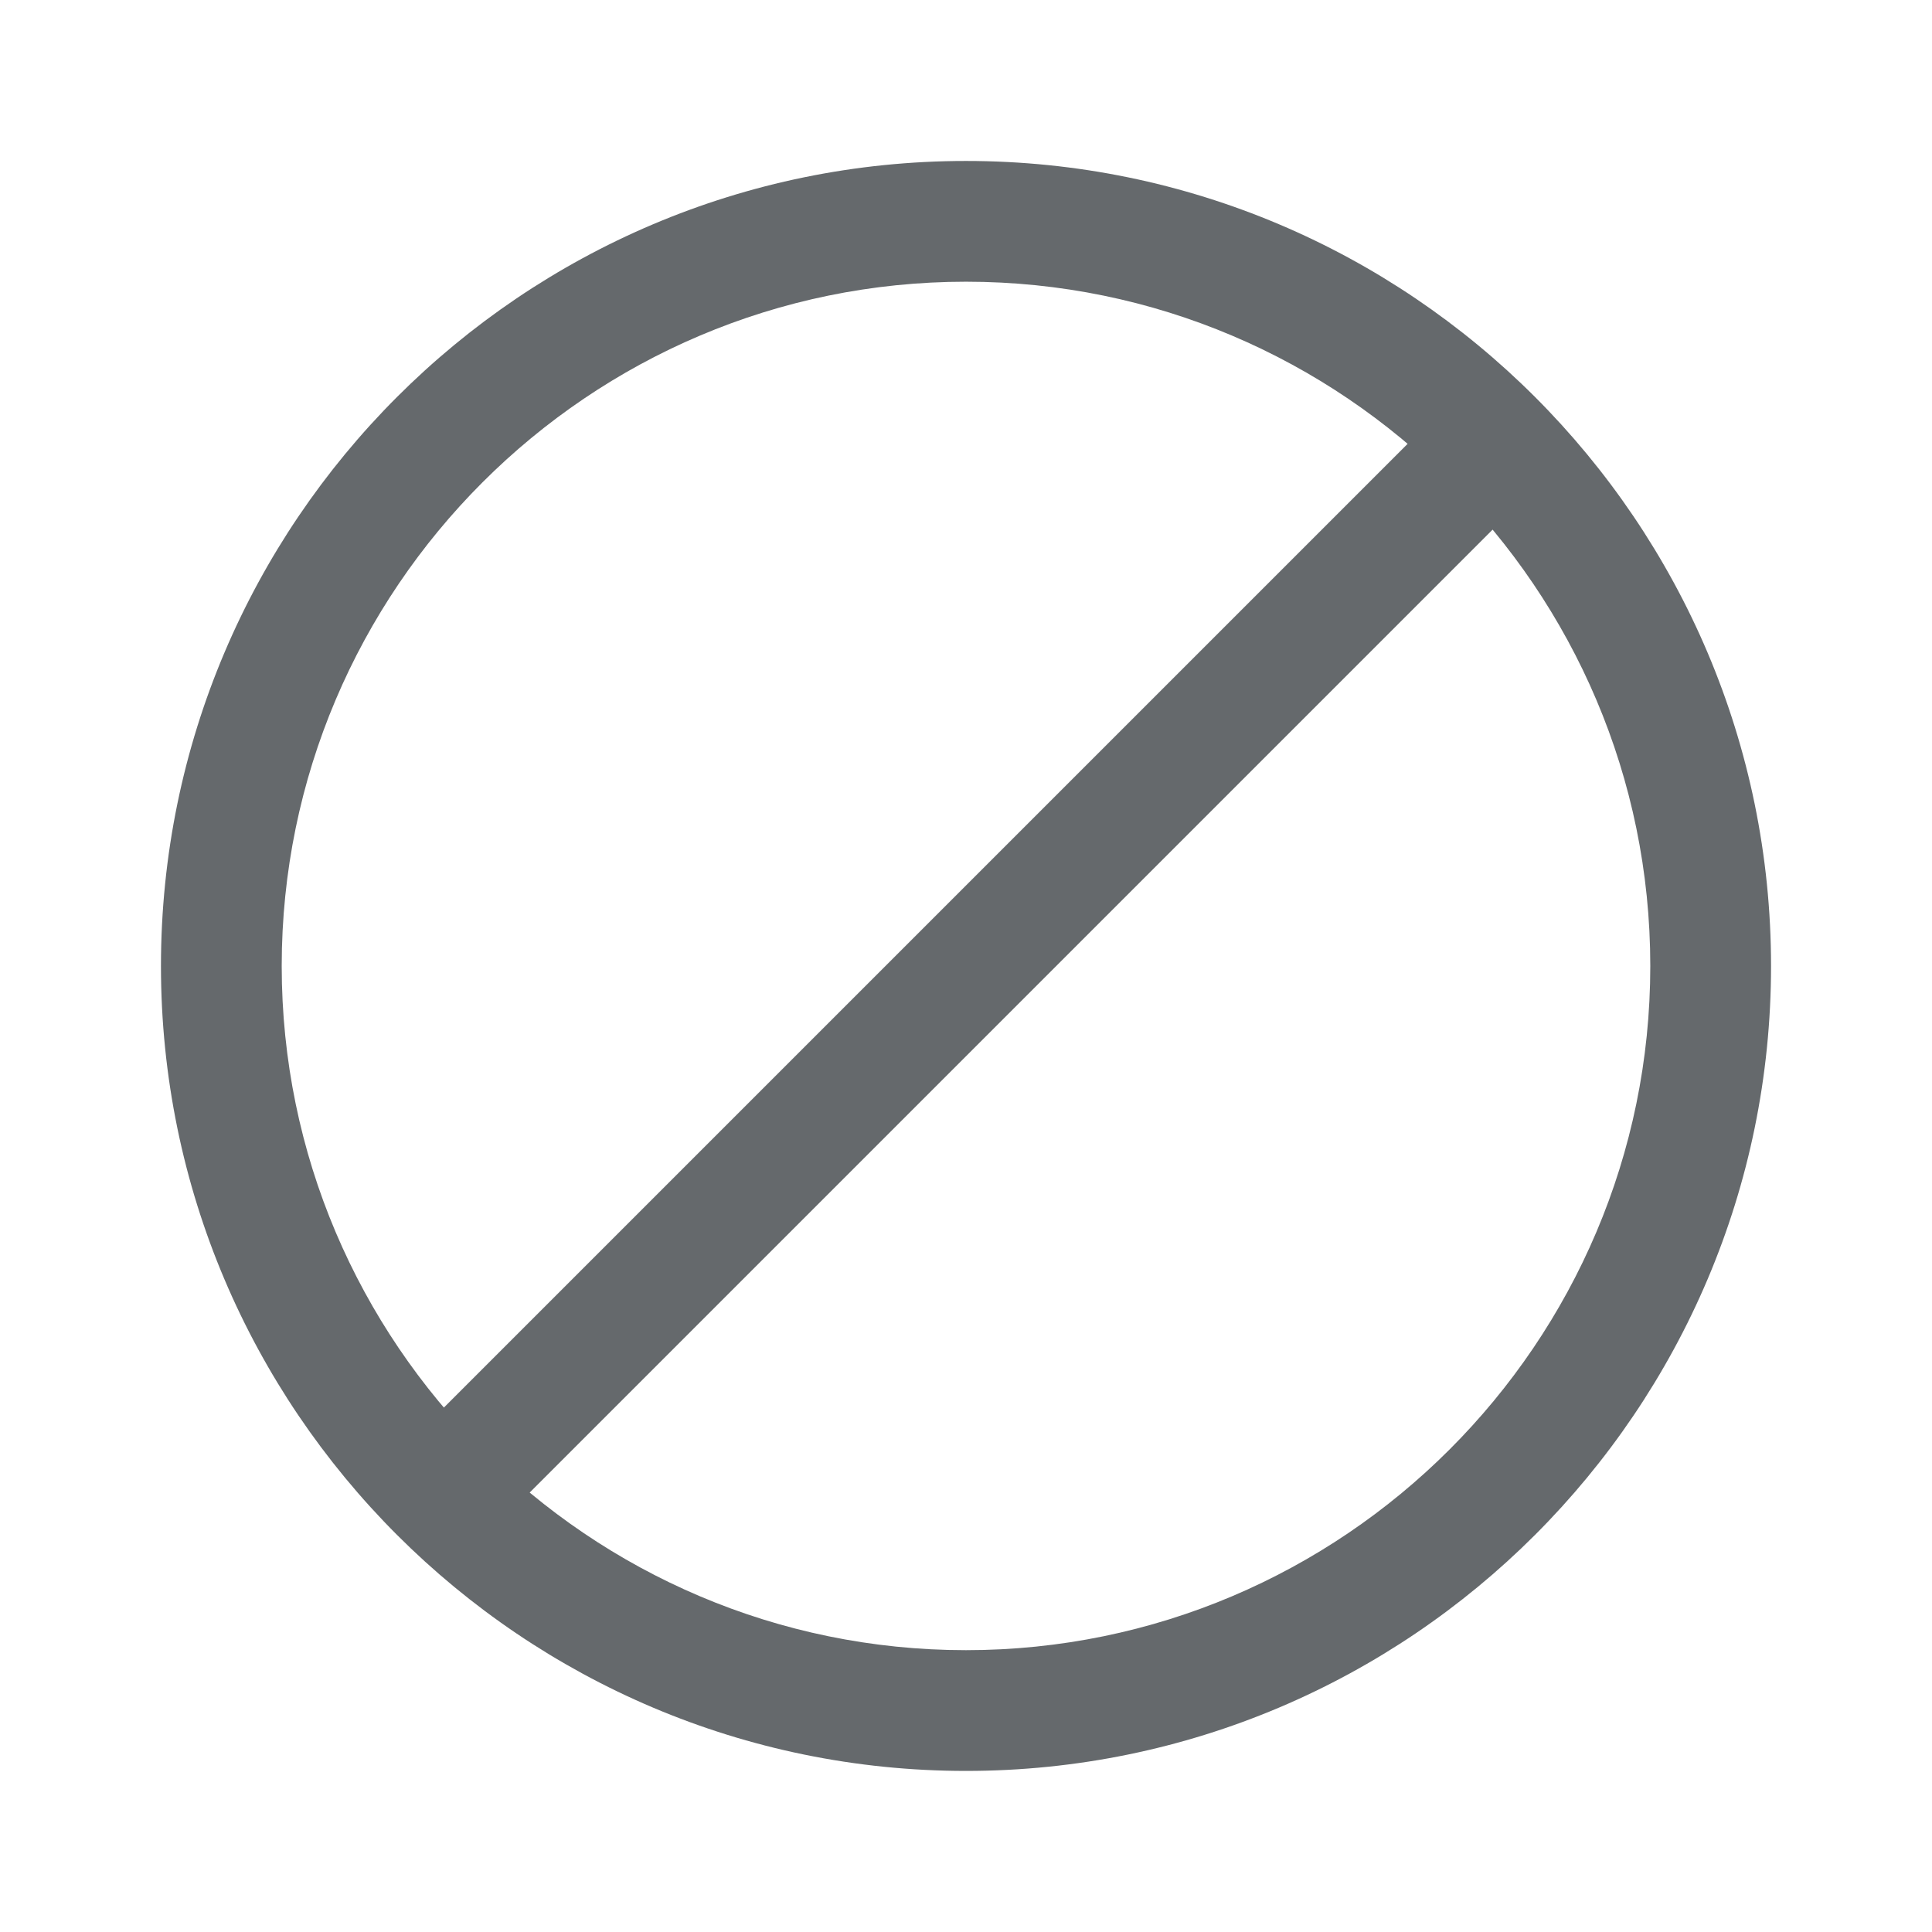 <svg width="16" height="16" viewBox="0 0 16 16" fill="none" xmlns="http://www.w3.org/2000/svg">
<path fill-rule="evenodd" clip-rule="evenodd" d="M1.333 8C1.333 11.676 4.324 14.666 8 14.666C11.677 14.666 14.667 11.676 14.667 8C14.667 4.323 11.677 1.333 8 1.333C4.324 1.333 1.333 4.323 1.333 8ZM2.333 8C2.333 4.876 4.877 2.333 8 2.333C11.123 2.333 13.667 4.876 13.667 8C13.667 11.123 11.123 13.666 8 13.666C4.877 13.666 2.333 11.123 2.333 8Z" fill="#65696C"/>
<rect x="3.333" y="12" width="12.667" height="1" transform="rotate(-45 3.333 12)" fill="#65696C"/>
</svg>

